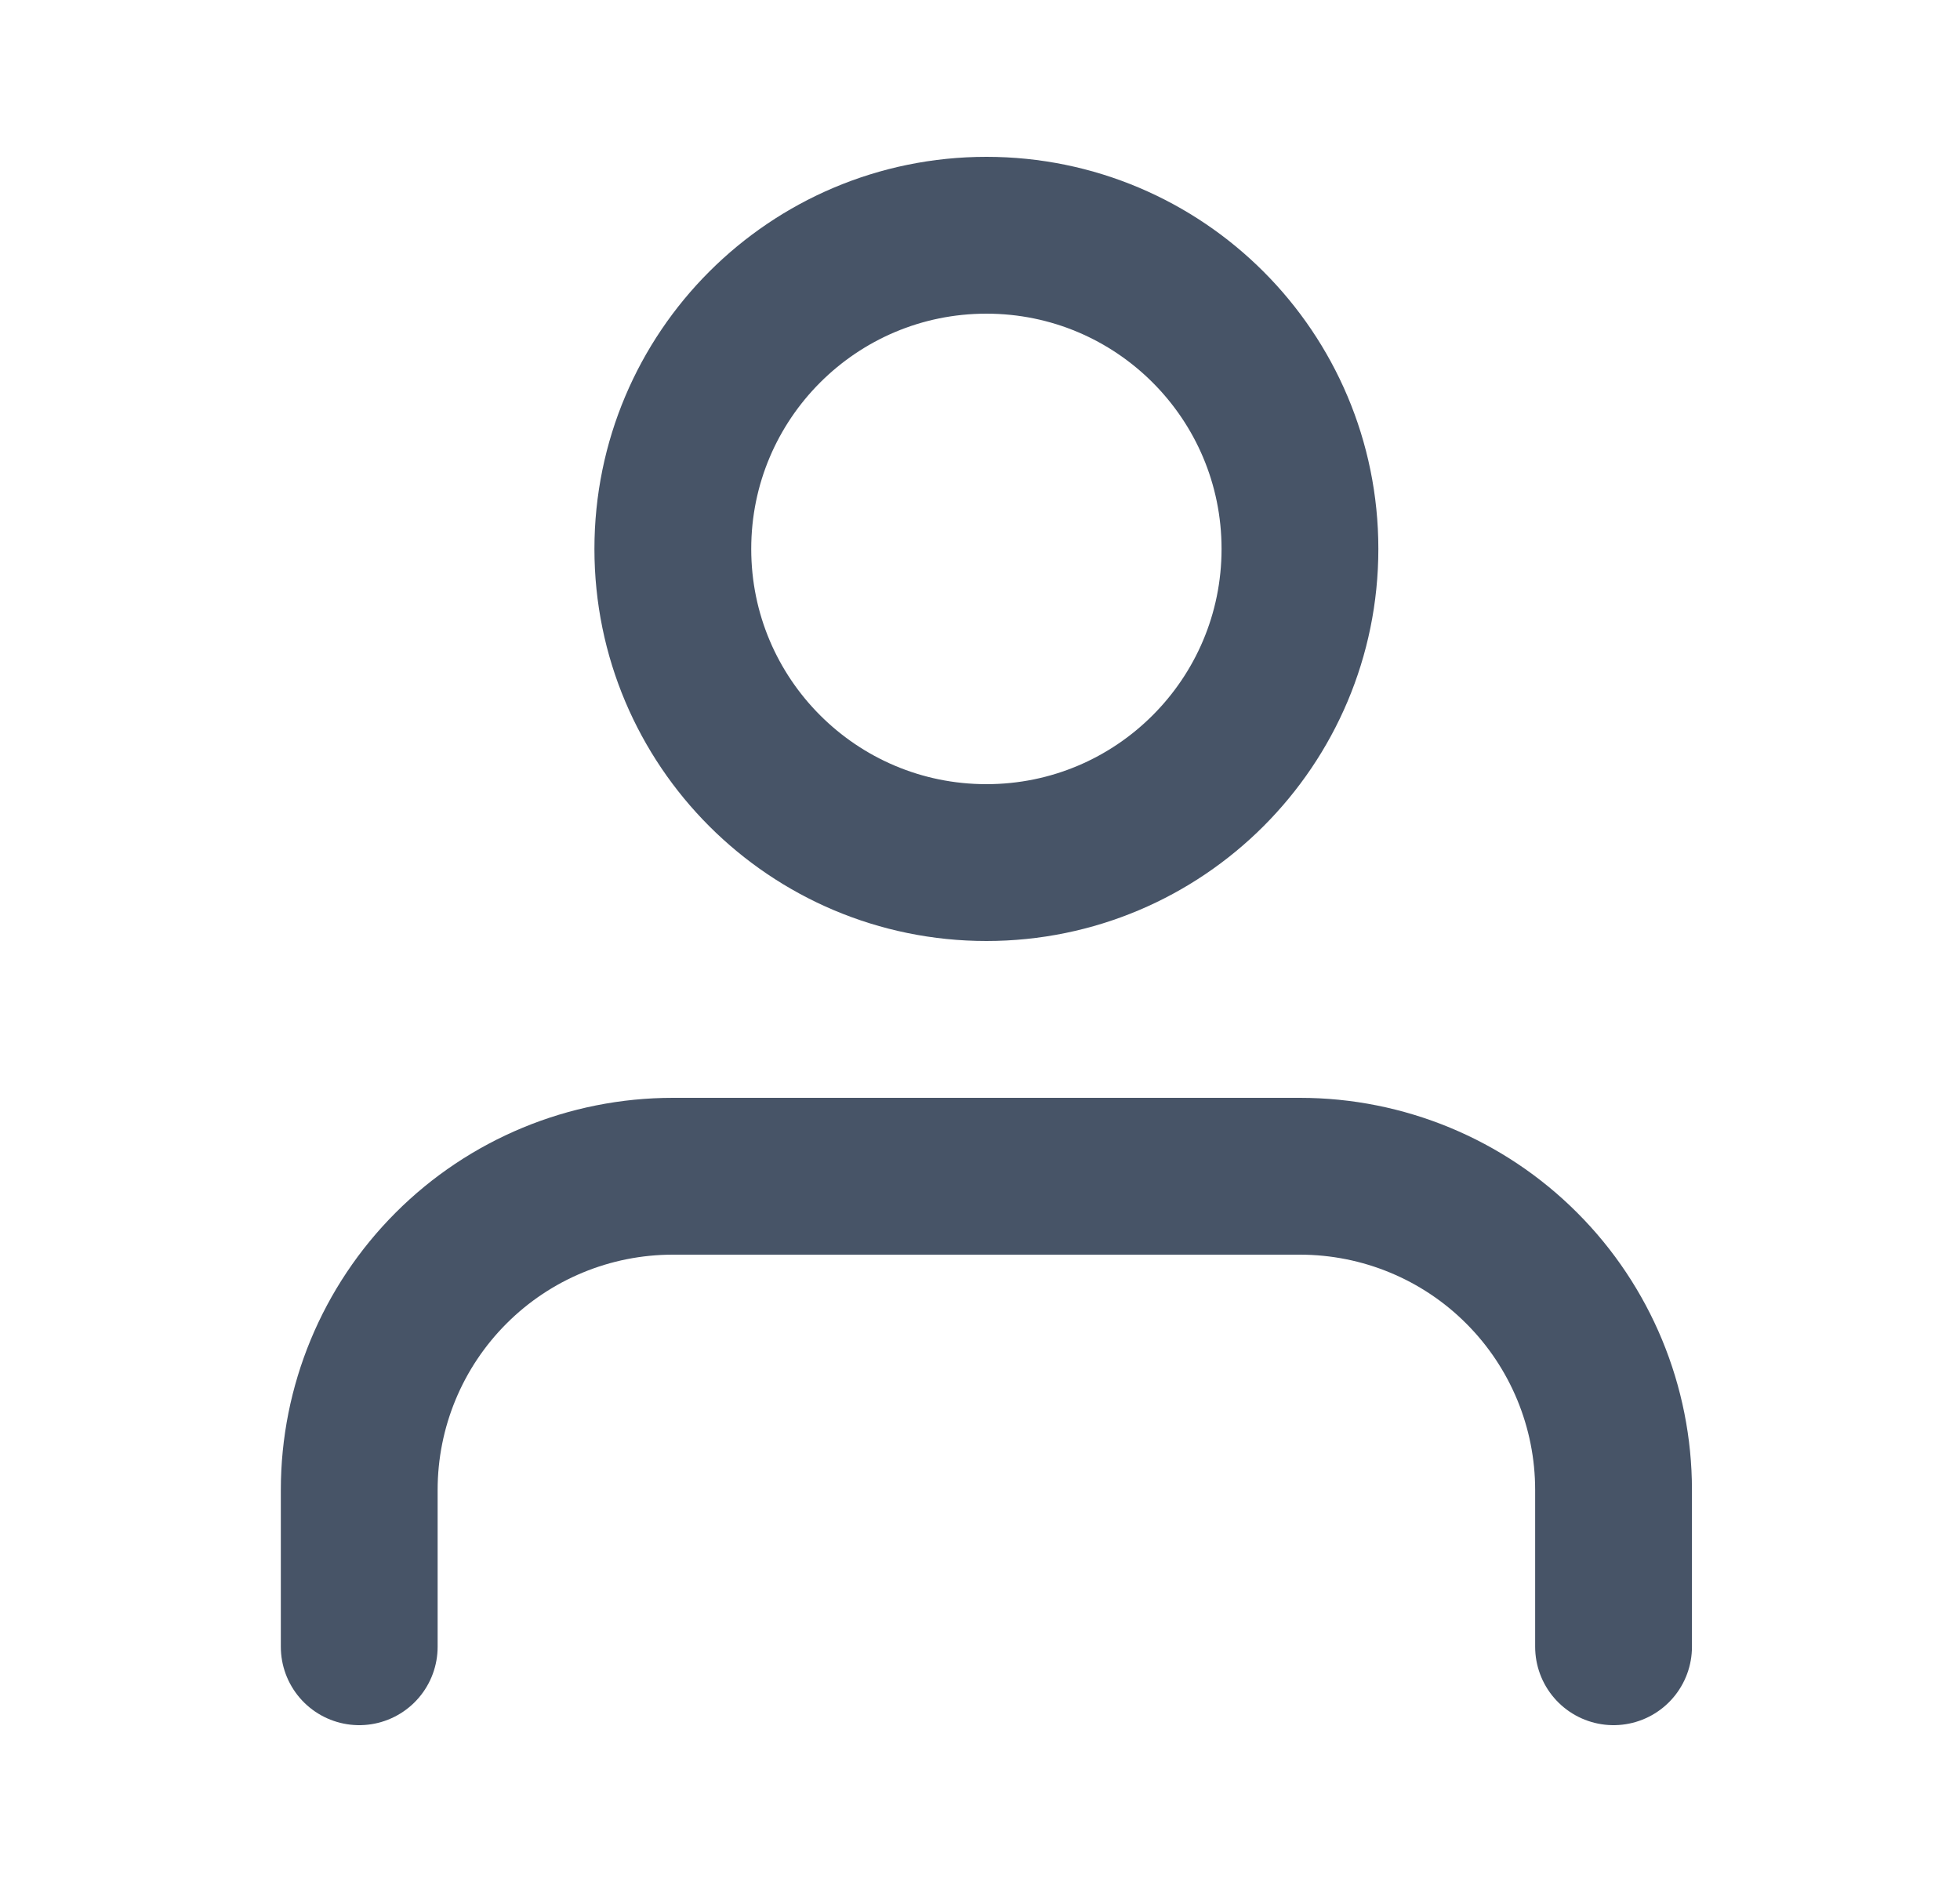 <svg width="25" height="24" viewBox="0 0 25 24" fill="none" xmlns="http://www.w3.org/2000/svg">
<path d="M20.581 21V19C20.581 17.939 20.16 16.922 19.41 16.172C18.66 15.421 17.642 15 16.581 15H8.582C7.521 15 6.503 15.421 5.753 16.172C5.003 16.922 4.582 17.939 4.582 19V21M16.581 7C16.581 9.209 14.791 11 12.582 11C10.372 11 8.582 9.209 8.582 7C8.582 4.791 10.372 3 12.582 3C14.791 3 16.581 4.791 16.581 7Z" stroke="#475467" stroke-width="2" stroke-linecap="round" stroke-linejoin="round"/>
</svg>
